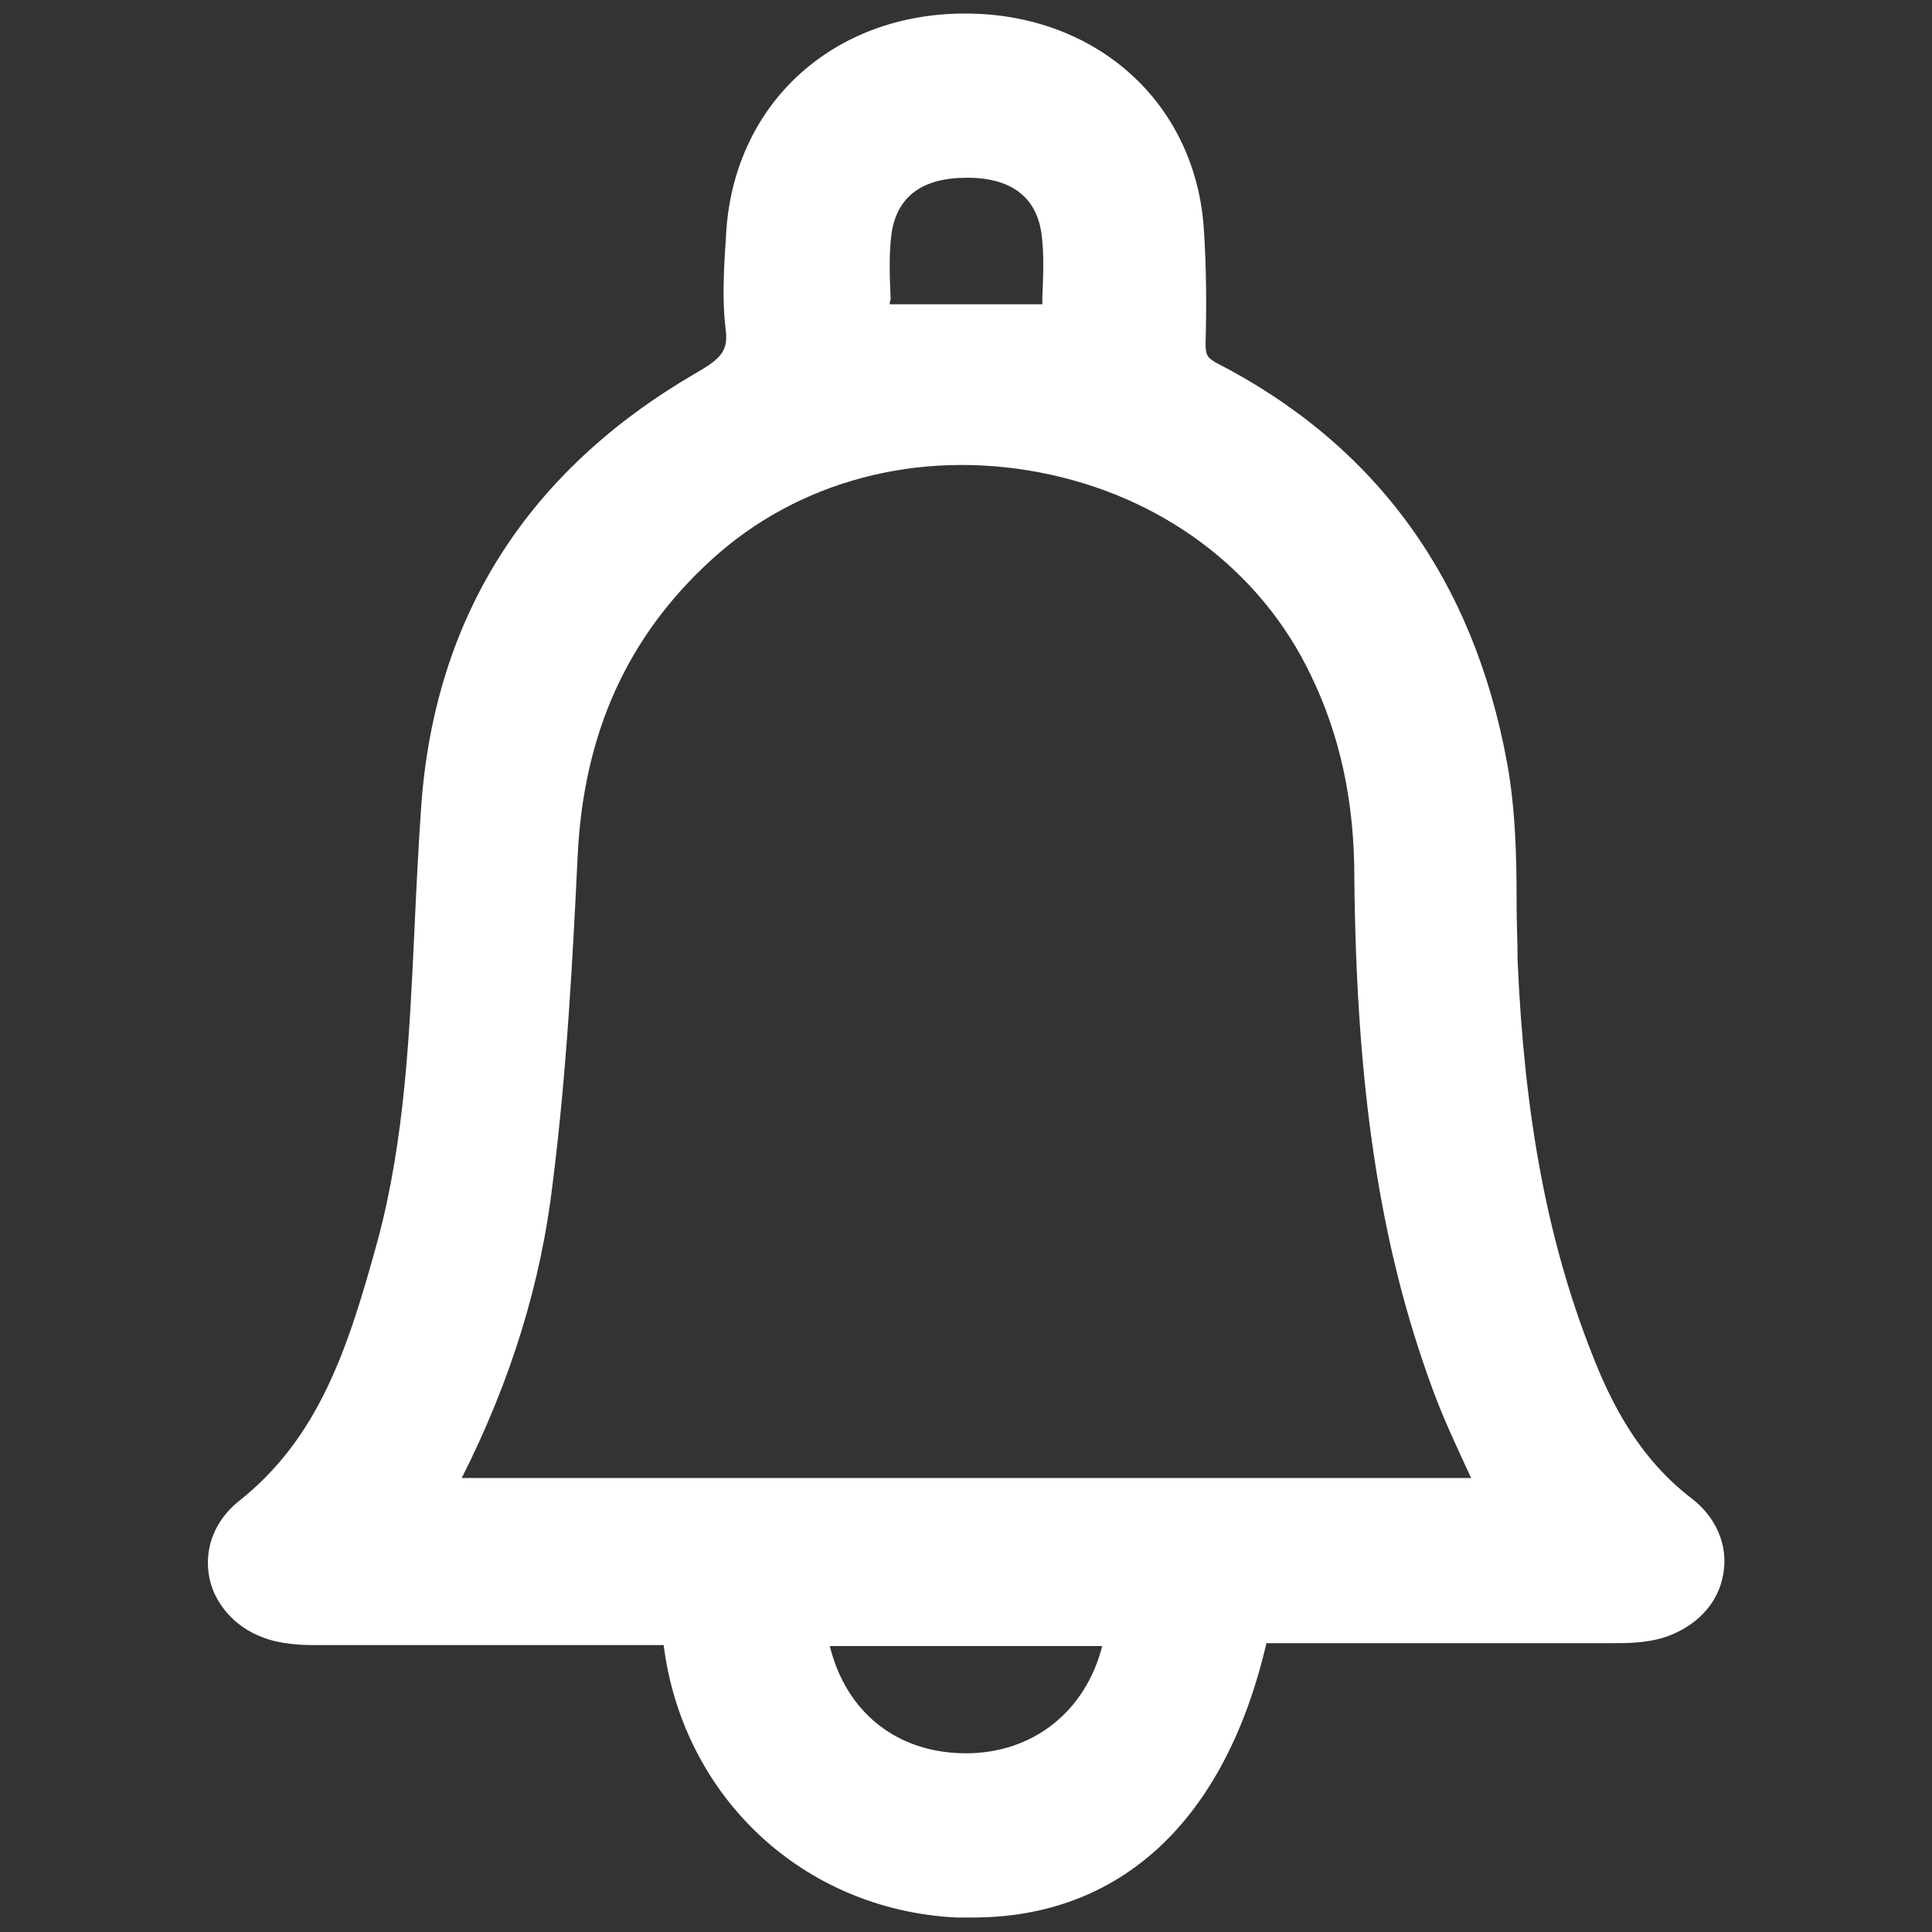 <?xml version="1.0" encoding="utf-8"?>
<!-- Generator: Adobe Illustrator 21.0.2, SVG Export Plug-In . SVG Version: 6.00 Build 0)  -->
<svg version="1.1" id="Layer_1" xmlns="http://www.w3.org/2000/svg" xmlns:xlink="http://www.w3.org/1999/xlink" x="0px" y="0px"
	 viewBox="0 0 200 200" style="enable-background:new 0 0 200 200;" xml:space="preserve">
<rect x="0" y="0" width="200" height="200" fill="#333333" stroke="none"/>
<style type="text/css">
	.st0{clip-path:url(#SVGID_4_);}
	.st630{fill:#fff;}
	
</style>
<g>
	<g>
		<path class="st630" d="M129.2,167.4c-4.2,19.1-14.9,29-30.1,28.3c-14.1-0.7-26.9-11.4-27.9-28.1c-1.3-0.1-2.6-0.2-3.9-0.2
			c-11.6,0-23.1,0-34.7,0c-1.5,0-3.1-0.1-4.5-0.6c-4.2-1.6-5.3-6.4-1.8-9.1c9.4-7.3,12.6-17.9,15.4-28.6c4-14.9,3.4-30.2,4.6-45.4
			c1.5-18.8,10.8-33,27.1-42.5c3.2-1.9,5.1-3.5,4.6-7.5c-0.4-3.2-0.1-6.6,0.2-9.9c0.9-11.5,10-19.4,21.9-19.4c11.9,0,21,8,21.9,19.4
			c0.3,3.9,0.3,7.9,0.2,11.8c0,2.1,0.5,3.5,2.6,4.5c16.2,8.3,25.5,21.8,28.7,39.4c1.2,6.6,0.9,13.4,1.1,20.1
			c0.6,14.2,2.5,28.1,7.8,41.4c2.5,6.3,5.6,12.1,11.3,16.4c3.8,2.9,2.7,8-1.9,9.5c-1.4,0.5-3,0.5-4.5,0.5c-11.3,0-22.6,0-33.9,0
			C131.8,167.4,130.5,167.4,129.2,167.4z M43.1,155.8c38.2,0,75.8,0,113.6,0c-2-4.5-4.1-8.7-5.7-13c-6.1-16.8-7.8-34.3-7.9-52.1
			c0-7.7-1.4-15.1-4.8-22.1C126.4,44,91.9,37.3,71.8,55.7C62.1,64.6,57.6,75.5,57,88.4c-0.5,11.3-1.2,22.6-2.5,33.8
			C53,133.9,49.1,145.1,43.1,155.8z M117.4,167.6c-11.8,0-23.3,0-34.8,0c0.8,10.1,7.9,16.8,17.4,16.8
			C109.6,184.4,116.6,177.7,117.4,167.6z M110.7,34.3c0-3.5,0.4-7.1-0.1-10.6c-0.8-5.3-4.7-8.1-10.3-8.1c-5.9,0-10,2.7-10.7,8.1
			c-0.5,3.6-0.1,7.2-0.1,10.6C96.5,34.3,103.5,34.3,110.7,34.3z"/>
		<path class="st630" d="M100.7,198.5c-0.6,0-1.2,0-1.7,0c-15.9-0.8-28.3-12.5-30.3-28.2c-0.5,0-0.9,0-1.4,0l-12.3,0
			c-7.5,0-14.9,0-22.4,0c-1.5,0-3.6-0.1-5.4-0.8c-3-1.1-5.2-3.7-5.6-6.6c-0.4-2.8,0.7-5.5,3-7.4c8.4-6.6,11.4-15.8,14.5-27.1
			c2.8-10.4,3.3-21.4,3.8-32.1c0.2-4.3,0.4-8.5,0.7-12.8C45,63.8,54.6,48.8,71.9,38.7c3-1.7,3.5-2.5,3.2-4.8
			c-0.4-3.4-0.1-6.9,0.1-10.2c1-13.2,11.2-22.3,24.7-22.3h0c13.5,0,23.7,9.1,24.7,22c0.3,4.2,0.3,8.5,0.2,12.1c0,1.3,0.2,1.5,1,2
			c16.6,8.5,26.7,22.4,30.2,41.4c0.9,4.9,1,9.9,1,14.8c0,1.9,0.1,3.8,0.1,5.7c0.7,16.2,3.1,29,7.6,40.5c2,5.2,4.9,11,10.4,15.2
			c2.6,2,3.8,4.9,3.3,7.8c-0.5,3.1-2.8,5.5-6.1,6.6c-1.9,0.6-3.9,0.6-5.4,0.6c-8.1,0-16.2,0-24.3,0h-11.5
			C126.8,188.6,115.9,198.5,100.7,198.5z M100,7.1C89.6,7.1,81.7,14,81,24c-0.3,3.3-0.5,6.4-0.2,9.3c0.7,5.9-2.7,8.4-6,10.3
			c-15.7,9.1-24.3,22.7-25.7,40.2c-0.3,4.2-0.5,8.4-0.7,12.6c-0.5,10.9-1,22.3-4,33.3c-3.2,11.9-6.7,22.4-16.4,30.1
			c-0.7,0.6-1.1,1.3-1,2.1c0.1,1,0.9,1.8,2,2.2c1,0.4,2.4,0.4,3.5,0.4c7.5,0,14.9,0,22.4,0l12.3,0c1,0,2,0.1,2.9,0.1l3.7,0.2
			l0.1,2.5c1,16,13.4,24.9,25.2,25.5c17.5,0.7,24.5-13.7,27.2-26.1l0.5-2.2h16c8.1,0,16.2,0,24.2,0c1.2,0,2.6,0,3.6-0.3
			c1.2-0.4,2.1-1.2,2.3-2.2c0.1-0.9-0.3-1.7-1.2-2.4c-6.6-5.1-10-12.1-12.2-17.6c-4.7-12-7.3-25.5-8-42.3c-0.1-2-0.1-3.9-0.1-5.9
			c-0.1-4.8-0.1-9.4-1-13.9c-3.1-17.2-12.3-29.8-27.2-37.4c-3.7-1.9-4.1-5-4.1-7.1c0.1-3.5,0.1-7.5-0.2-11.6
			C118.3,14,110.5,7.1,100,7.1L100,7.1z M100,187.2c-11.1,0-19.3-7.8-20.2-19.3l-0.3-3h40.9l-0.2,3C119.3,179.2,111,187.2,100,187.2
			L100,187.2z M85.9,170.4c1.7,6.9,7,11.1,14.1,11.1h0c7,0,12.4-4.4,14.1-11.1H85.9z M161,158.6H38.3l2.3-4.2
			c6.1-10.9,9.7-21.6,11-32.6c1.4-11.5,2-22.9,2.5-33.6c0.7-14.2,5.8-25.5,15.7-34.6c10.1-9.2,24.6-13.1,38.8-10.4
			c14.2,2.7,26.2,11.8,32.1,24.1c3.4,7,5,14.6,5.1,23.3c0.1,21.1,2.5,36.8,7.7,51.1c1.1,2.9,2.4,5.7,3.7,8.6c0.7,1.4,1.3,2.8,2,4.3
			L161,158.6z M47.8,153h104.5c0-0.1-0.1-0.1-0.1-0.2c-1.4-3-2.8-6-3.9-9c-5.5-14.9-7.9-31.3-8.1-53c0-7.9-1.5-14.7-4.5-20.9
			c-5.2-10.9-15.5-18.6-28.1-21c-12.6-2.4-25,0.9-33.9,9c-8.8,8-13.3,18.1-13.9,30.7c-0.5,10.2-1.1,22.2-2.6,34
			C56,132.8,52.9,142.9,47.8,153z M113.5,37.1H86.6v-2.8c0-1,0-2-0.1-3c-0.1-2.6-0.2-5.2,0.2-8c1-6.6,5.9-10.4,13.5-10.5
			c7.3,0.1,12.2,4,13.1,10.5c0.4,2.6,0.3,5.3,0.2,7.8c0,1.1-0.1,2.1-0.1,3.2V37.1z M92.1,31.5h15.8c0-0.2,0-0.4,0-0.6
			c0.1-2.4,0.2-4.7-0.1-6.8c-0.7-4.7-4.5-5.7-7.6-5.7c0,0-0.1,0-0.1,0c-4.6,0-7.2,1.9-7.8,5.7c-0.3,2.2-0.2,4.6-0.1,6.9
			C92.1,31.2,92.1,31.4,92.1,31.5z"/>
	</g>
</g>
</svg>
